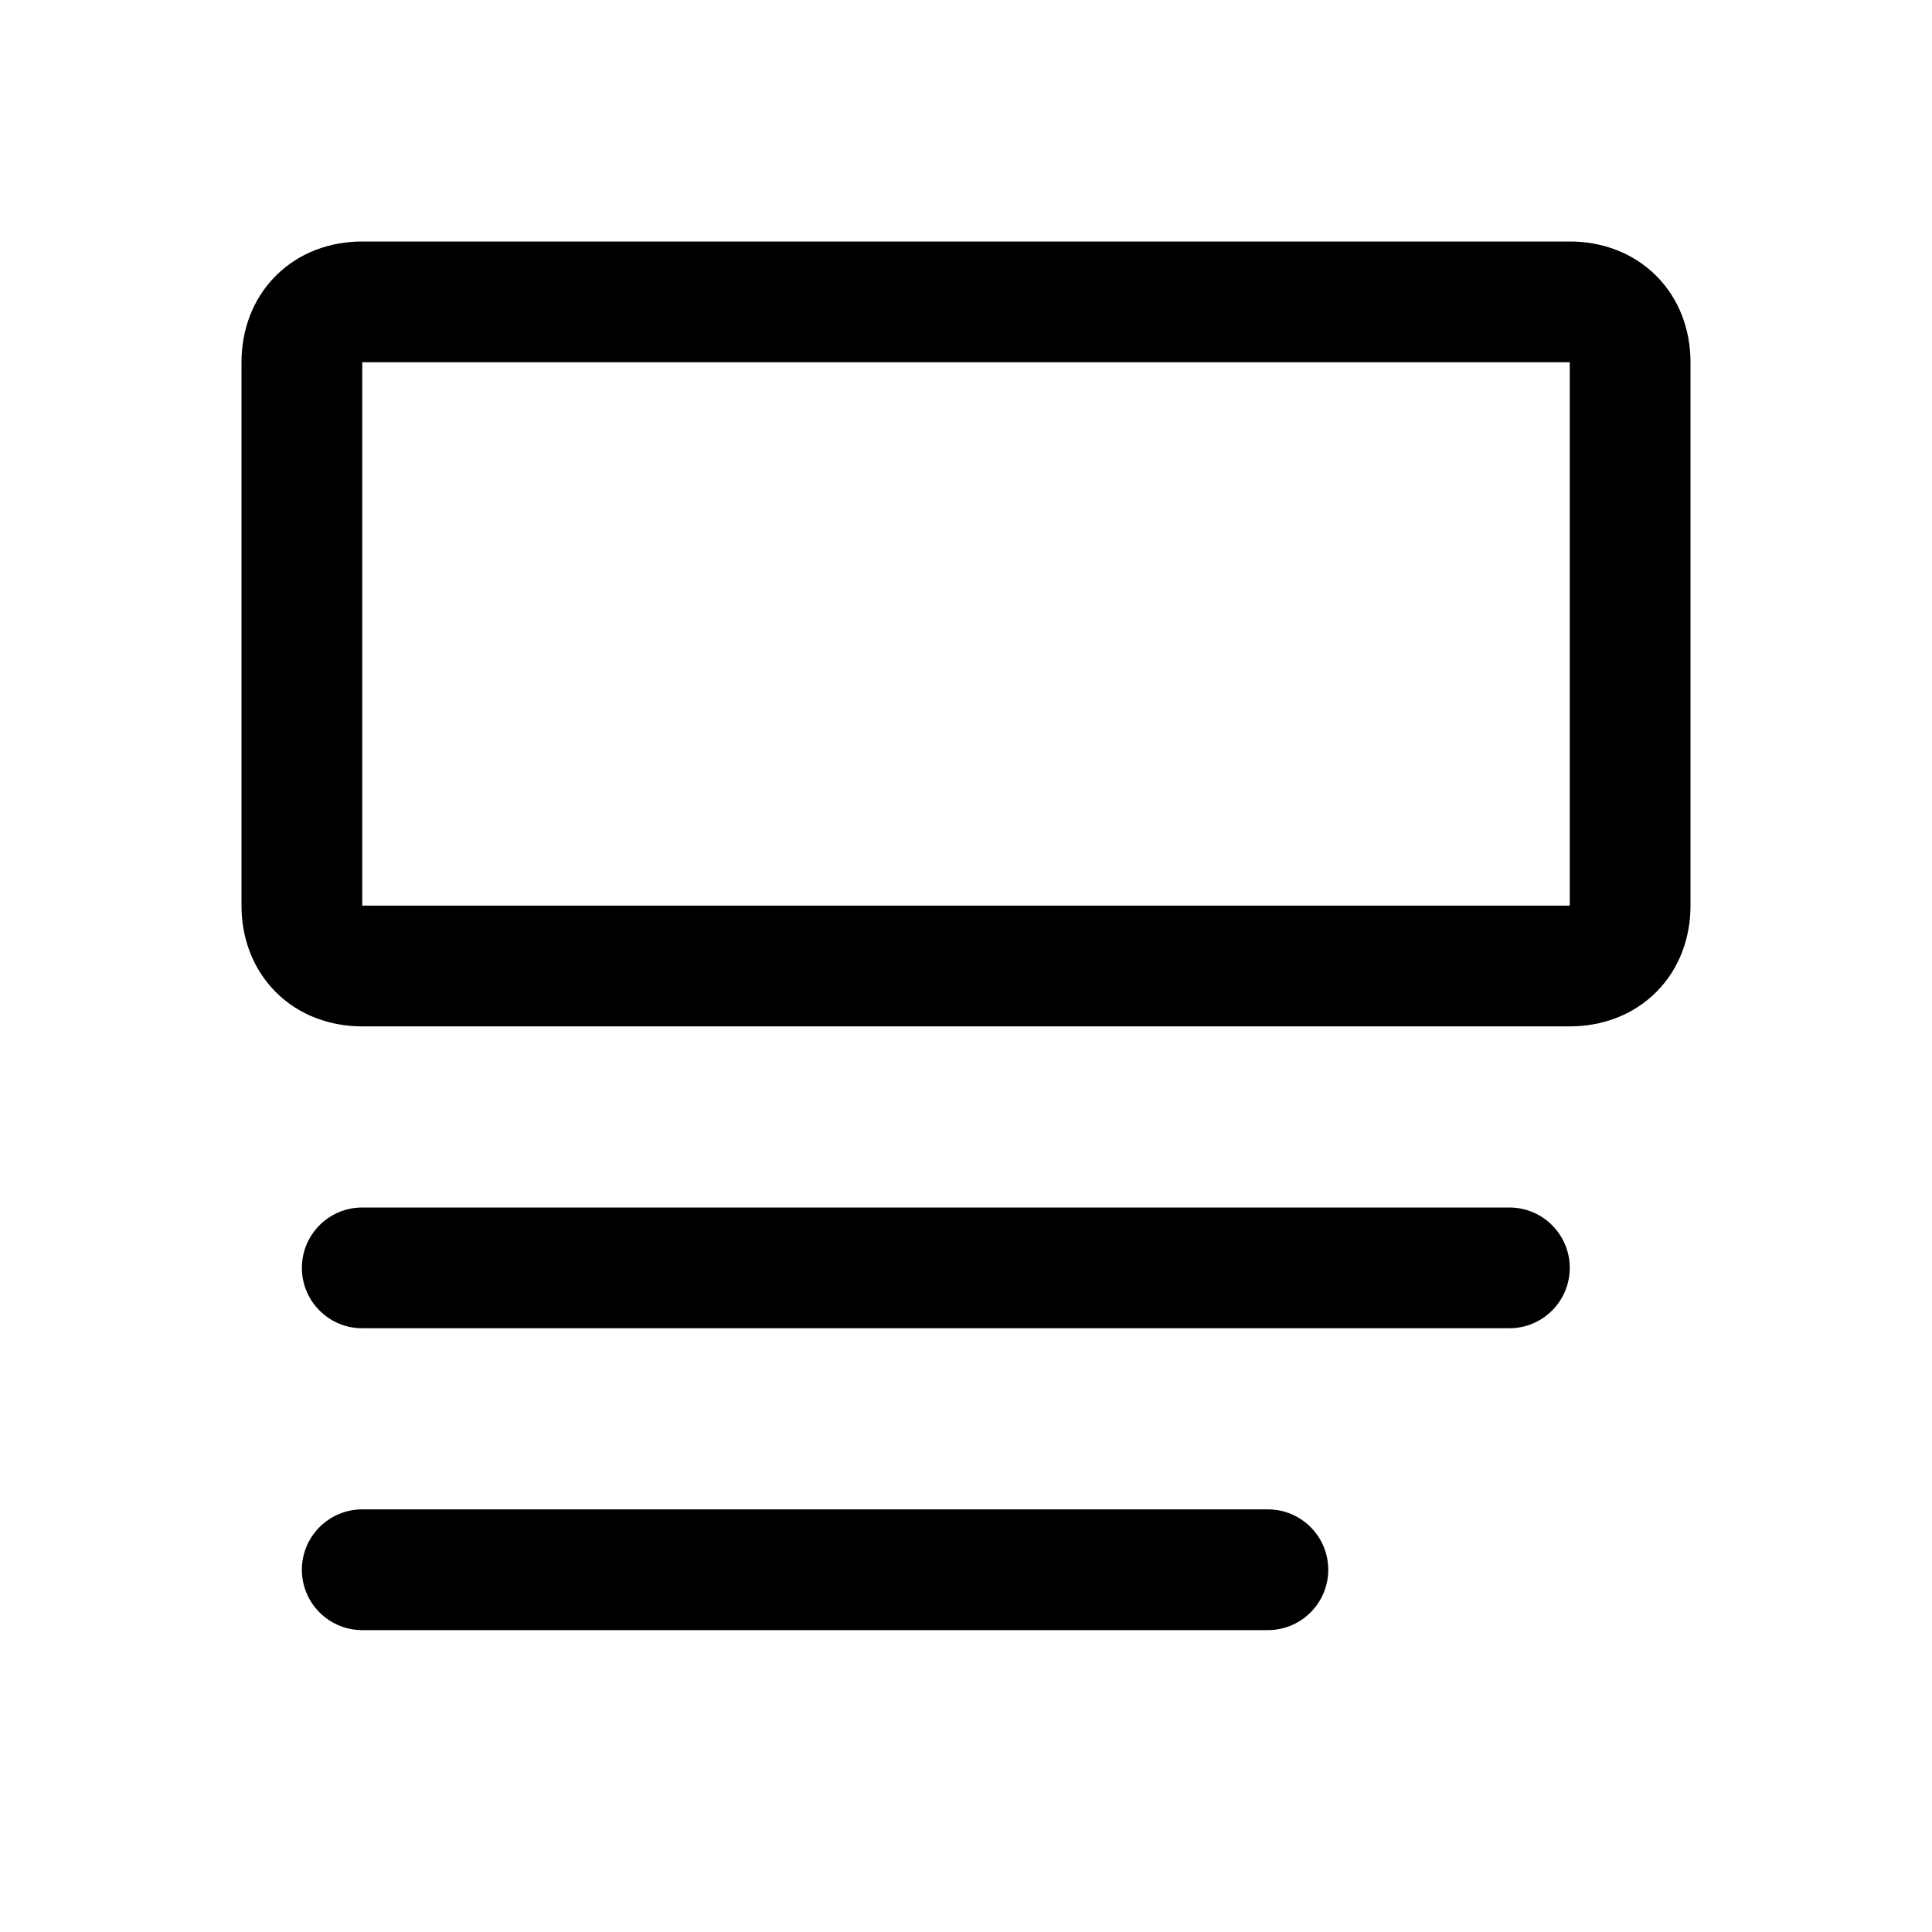 <svg width="32" height="32" viewBox="0 0 32 32" fill="none" xmlns="http://www.w3.org/2000/svg">
<path fill-rule="evenodd" clip-rule="evenodd" d="M4.568 4.568C4.956 4.18 5.473 4 6 4H26C26.527 4 27.044 4.18 27.432 4.568C27.82 4.956 28 5.473 28 6V15C28 15.527 27.82 16.044 27.432 16.432C27.044 16.82 26.527 17 26 17H6C5.473 17 4.956 16.82 4.568 16.432C4.18 16.044 4 15.527 4 15V6C4 5.473 4.18 4.956 4.568 4.568ZM6 6V15H26V6H6Z" fill="black"/>
<path d="M5 21C5 20.448 5.448 20 6 20H25C25.552 20 26 20.448 26 21C26 21.552 25.552 22 25 22H6C5.448 22 5 21.552 5 21Z" fill="black"/>
<path d="M6 25C5.448 25 5 25.448 5 26C5 26.552 5.448 27 6 27H21C21.552 27 22 26.552 22 26C22 25.448 21.552 25 21 25H6Z" fill="black"/>
</svg>
